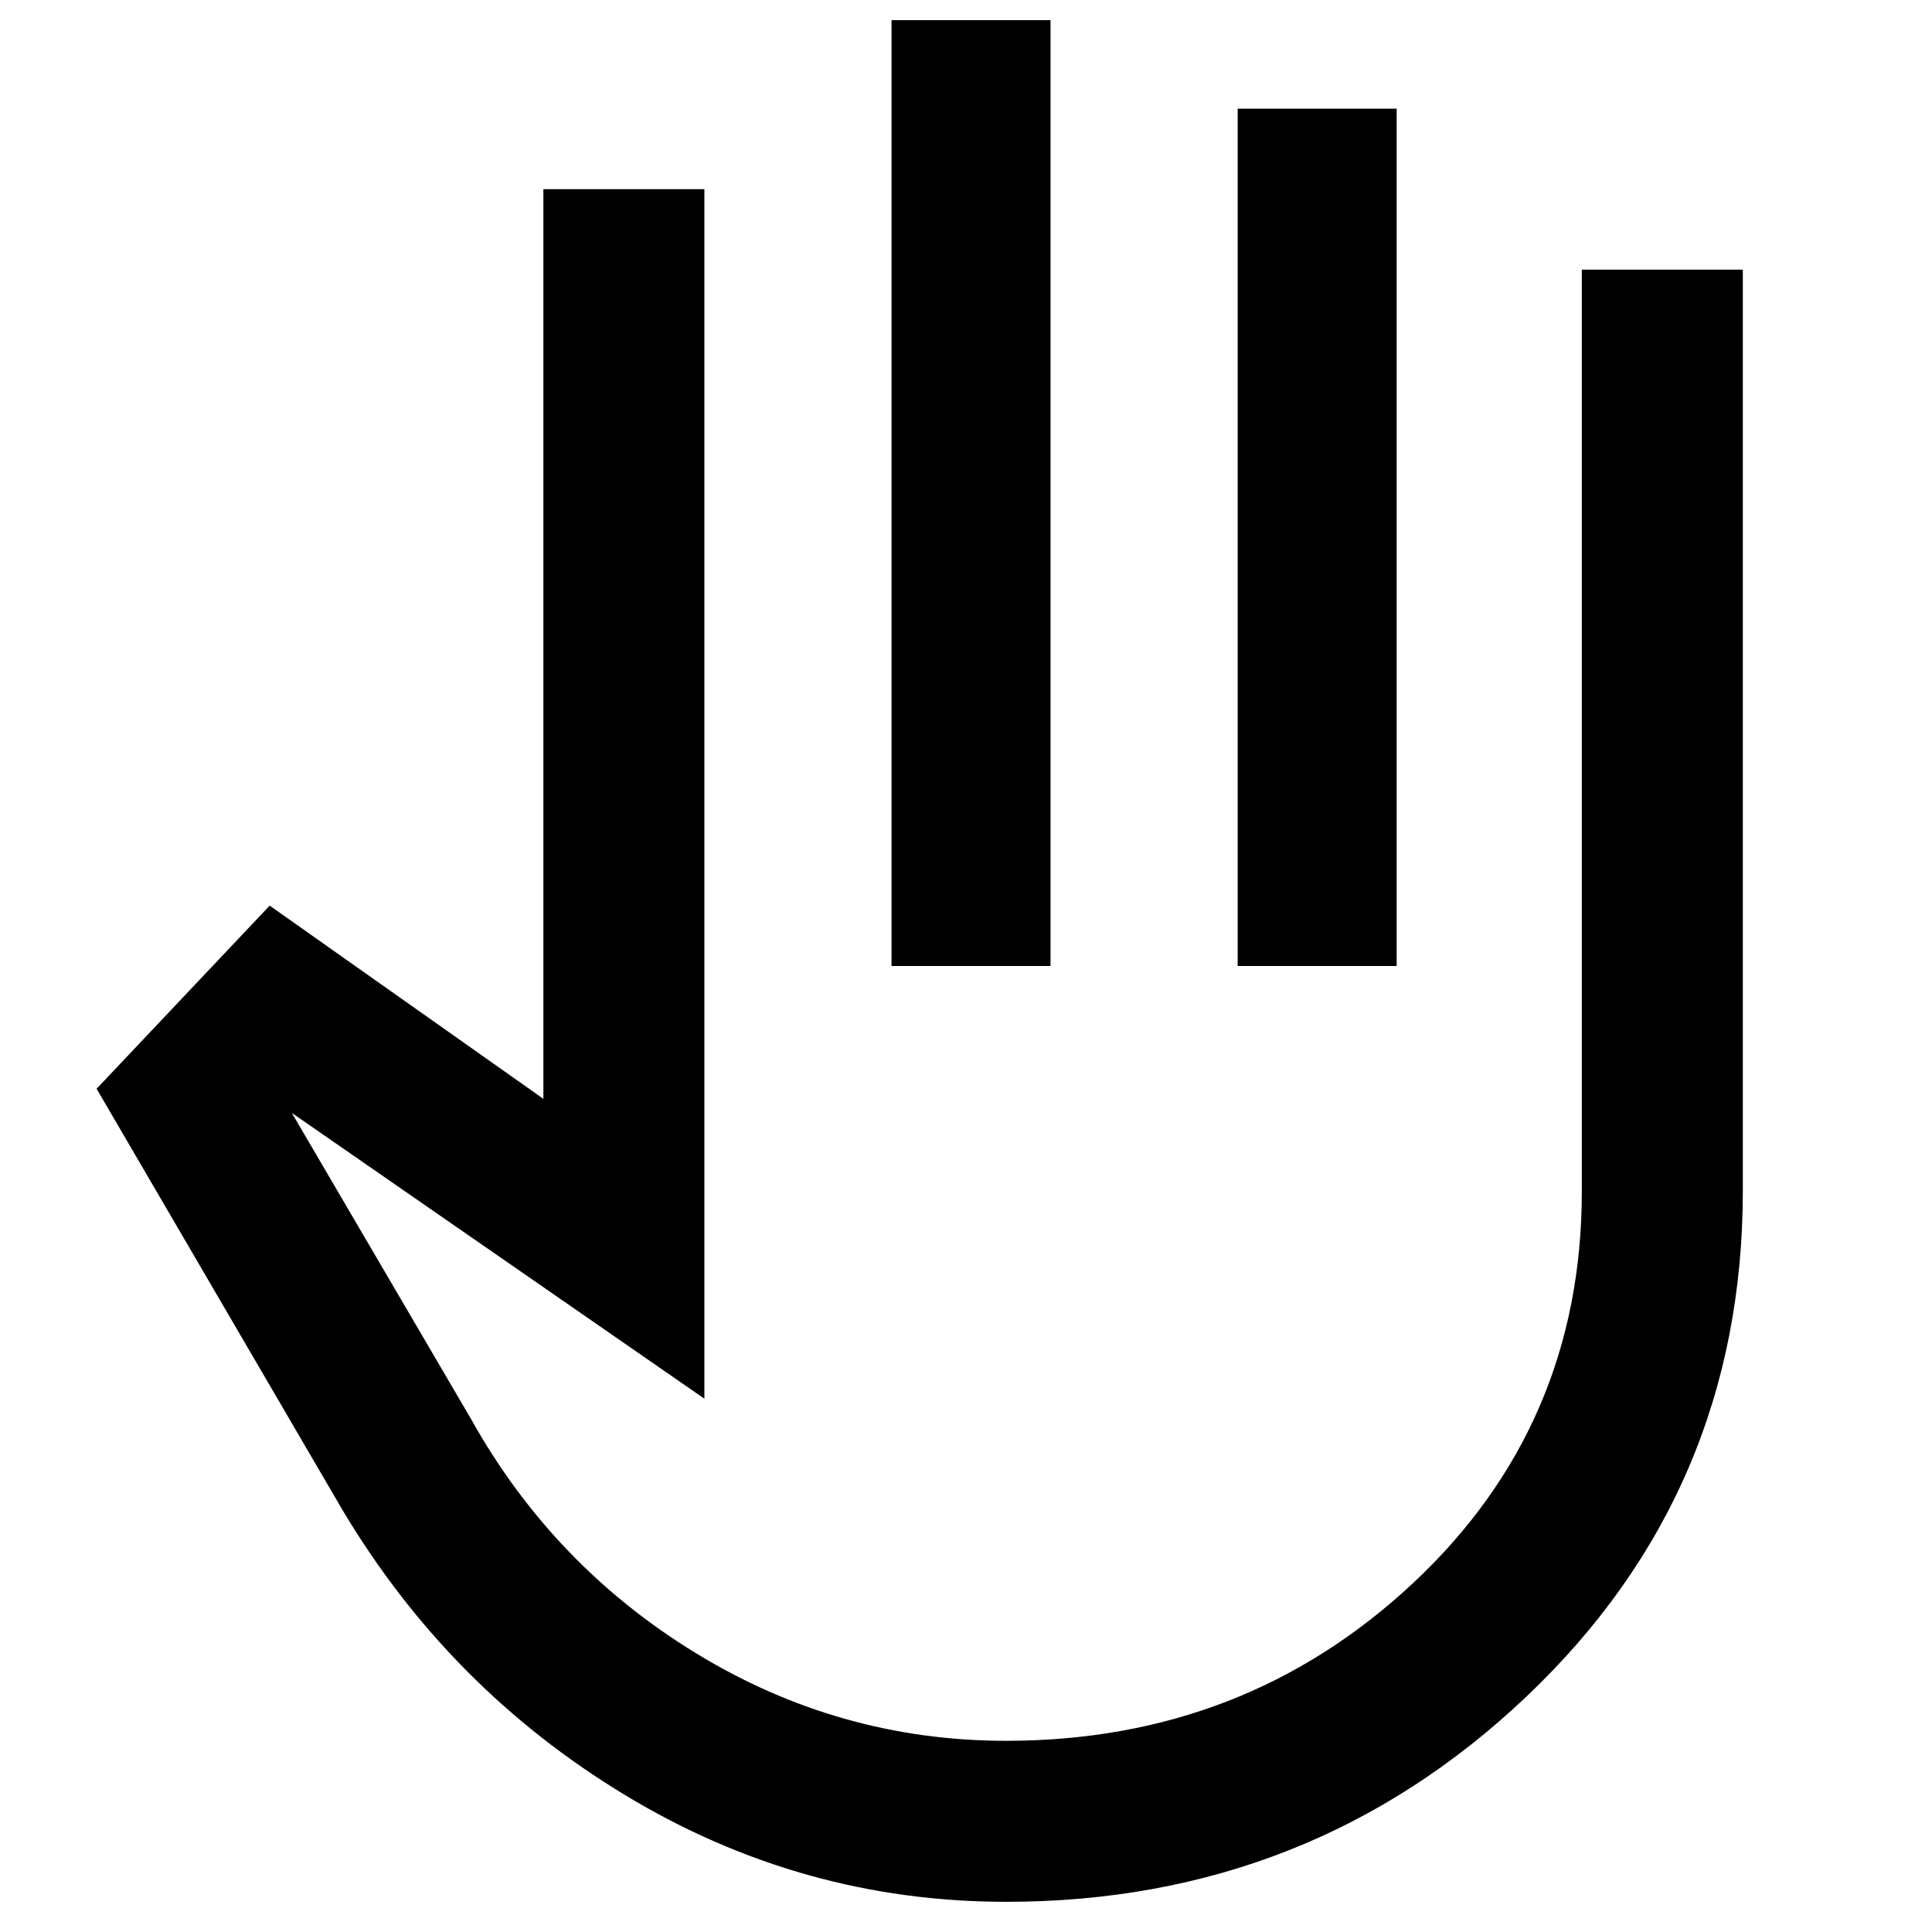 <svg xmlns="http://www.w3.org/2000/svg" width="48" height="48" viewBox="0 -960 960 960"><path d="M500-15q-101.699 0-189.35-53Q223-121 170-210L48-419l86-91 136 96v-452h80v601L145-407l89 152q40.805 73.111 111.961 116.556Q417.117-95 500-95q118.383 0 202.192-78.415Q786-251.831 786-368v-458h80v457.648Q866-219 758.5-117T500-15Zm-57-465v-470h79v470h-79Zm172 0v-426h79v426h-79ZM466-288Z"/></svg>